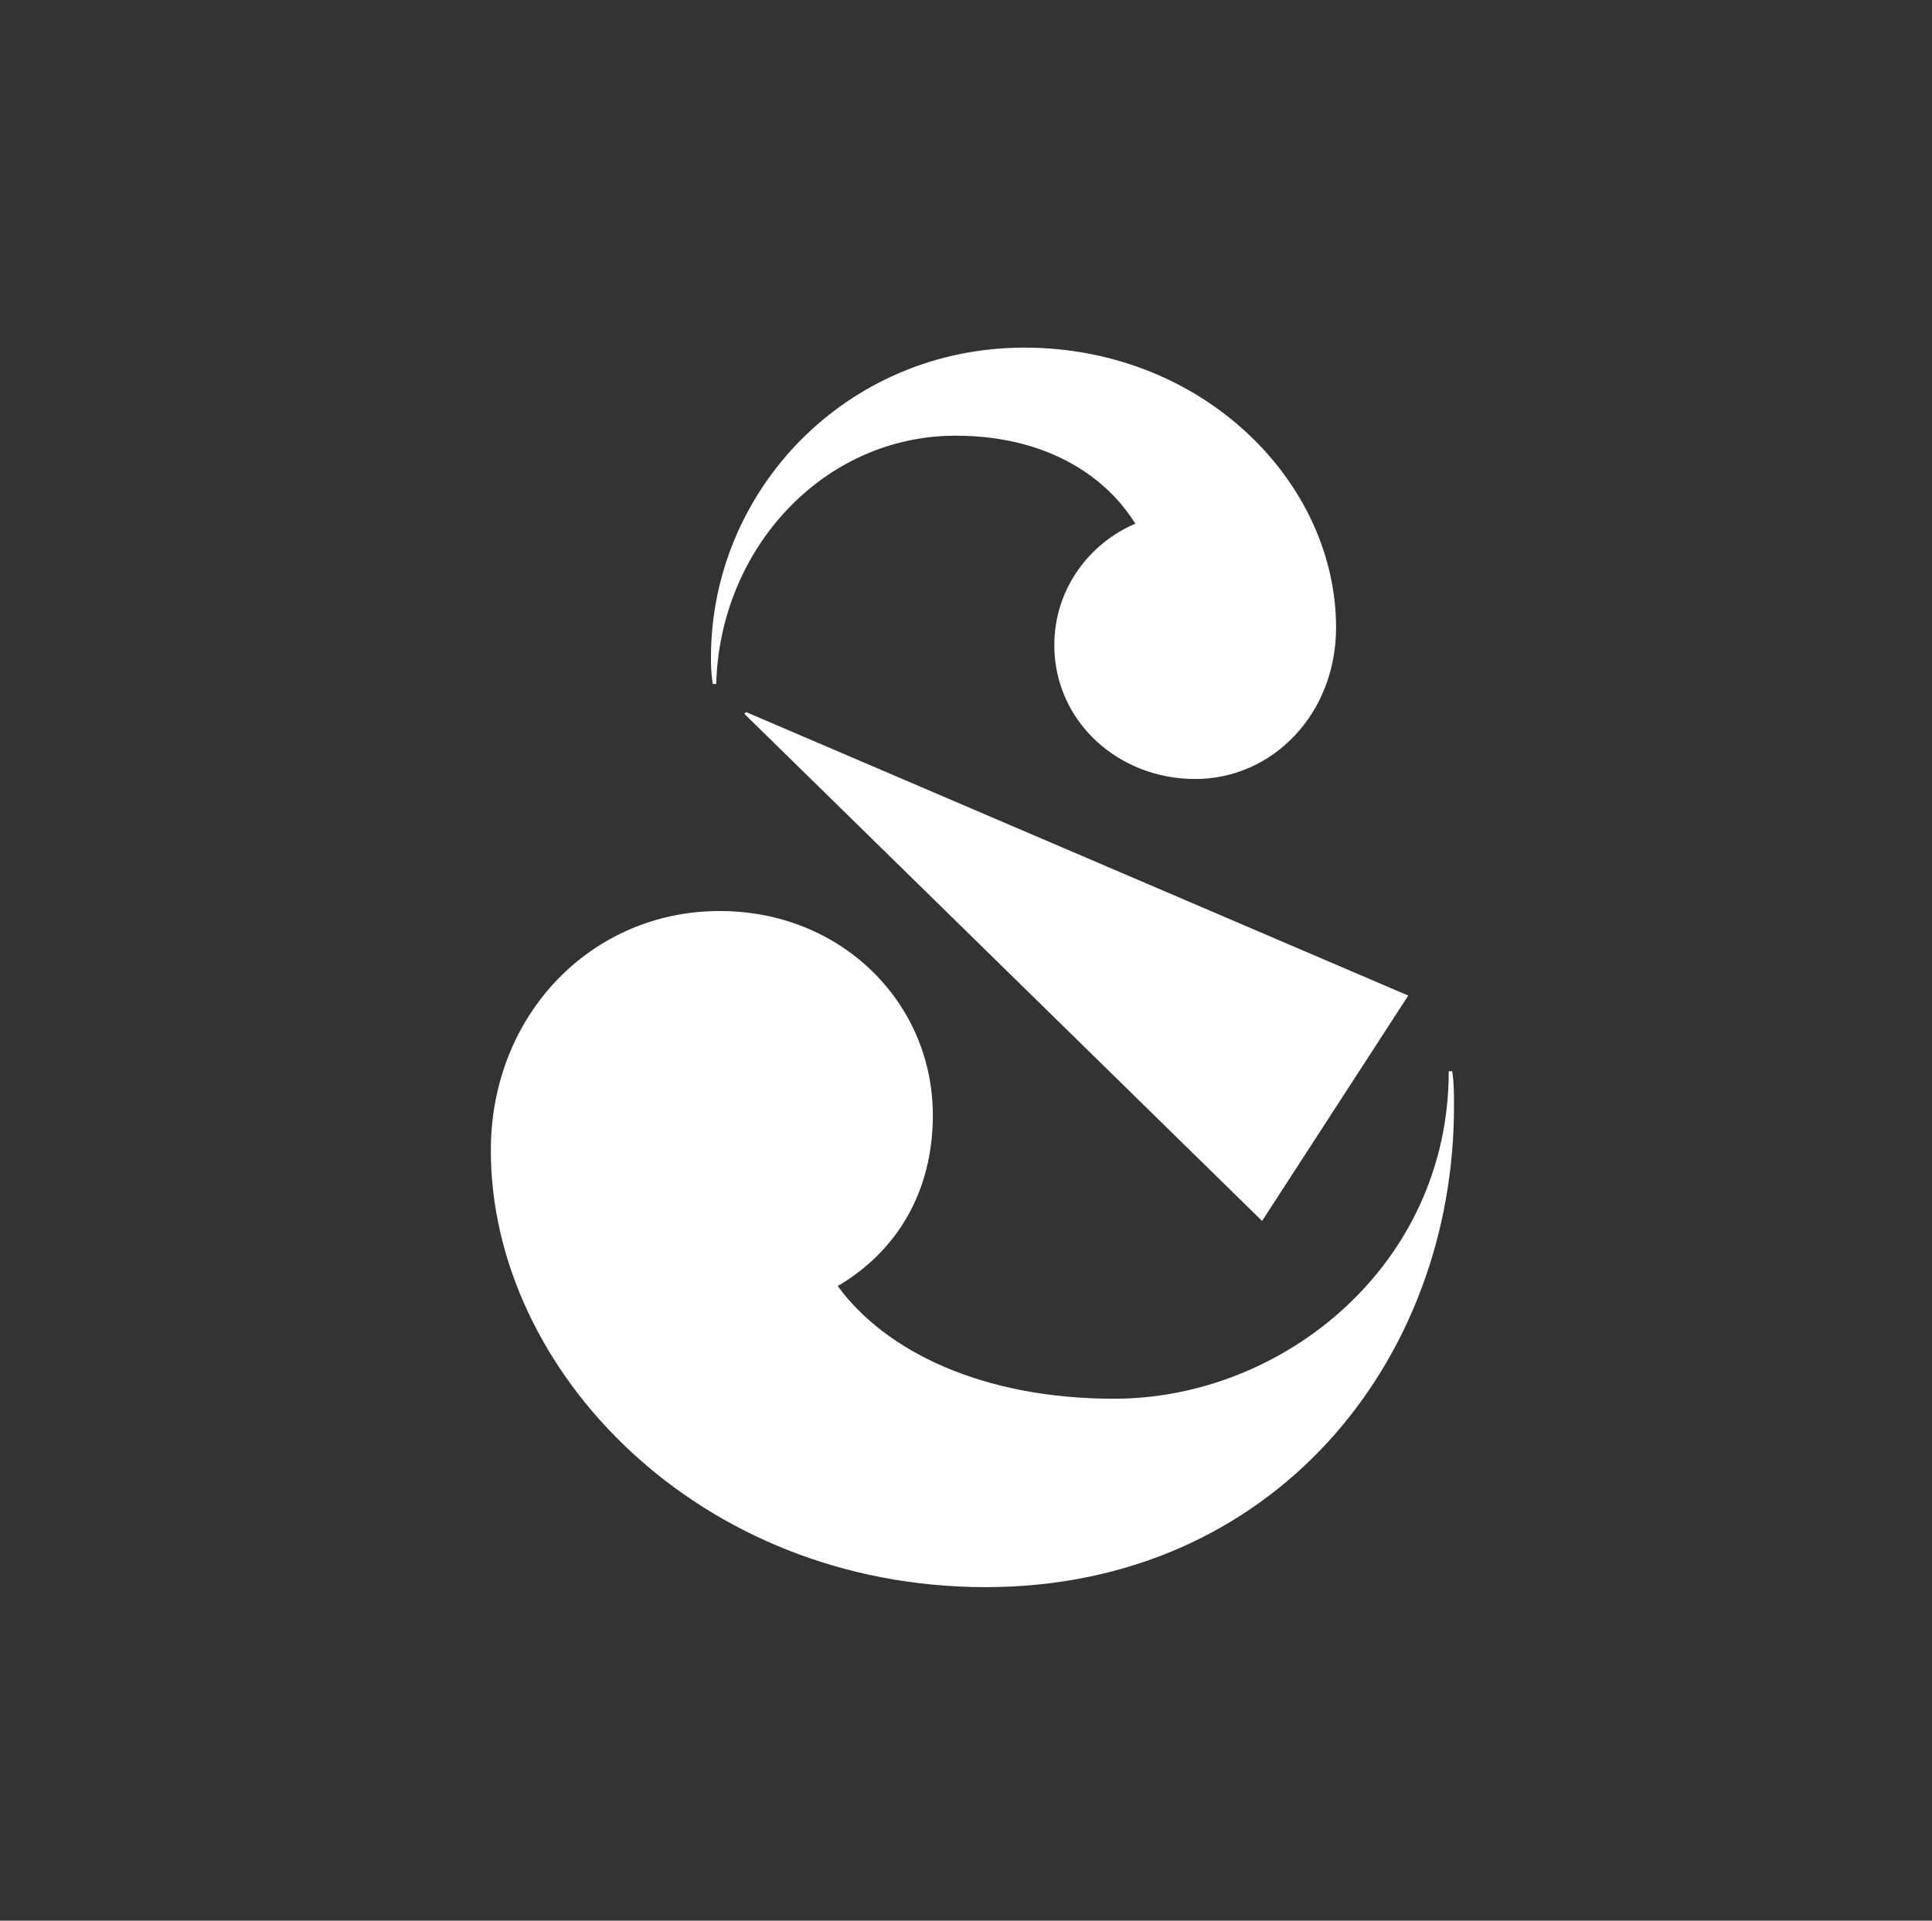 <svg width="174" height="173" viewBox="0 0 174 173" fill="none" xmlns="http://www.w3.org/2000/svg"><rect x="0" y="0" width="174" height="173" fill="#333333" stroke="none"/><path d="M64.189 61.603H64.505C64.821 49.393 74.179 39.242 86.073 39.242C93.843 39.242 99.395 42.571 102.25 47.169C98.129 48.913 94.954 53.037 94.954 58.113C94.954 64.932 100.665 70.165 107.642 70.165C114.618 70.165 120.329 64.297 120.329 56.527C120.329 43.367 108.276 31.311 92.26 31.311C76.244 31.311 64.031 44.156 64.031 59.221C64.031 59.856 64.031 60.491 64.189 61.6M113.668 109.969L126.829 89.671L67.199 64.139L67.041 64.297L113.665 109.969H113.668ZM130.477 96.489C130.477 113.933 115.569 125.985 100.346 125.985C88.451 125.985 79.728 121.702 75.448 115.834C80.84 112.663 84.014 107.272 84.014 100.453C84.014 90.302 75.767 82.056 64.824 82.056C53.248 82.056 44.206 91.411 44.206 103.624C44.206 123.449 62.919 142.954 88.767 142.954C114.615 142.954 130.95 122.656 130.95 99.66C130.95 98.391 130.95 97.598 130.792 96.489H130.477Z" fill="#fff"/>
</svg>